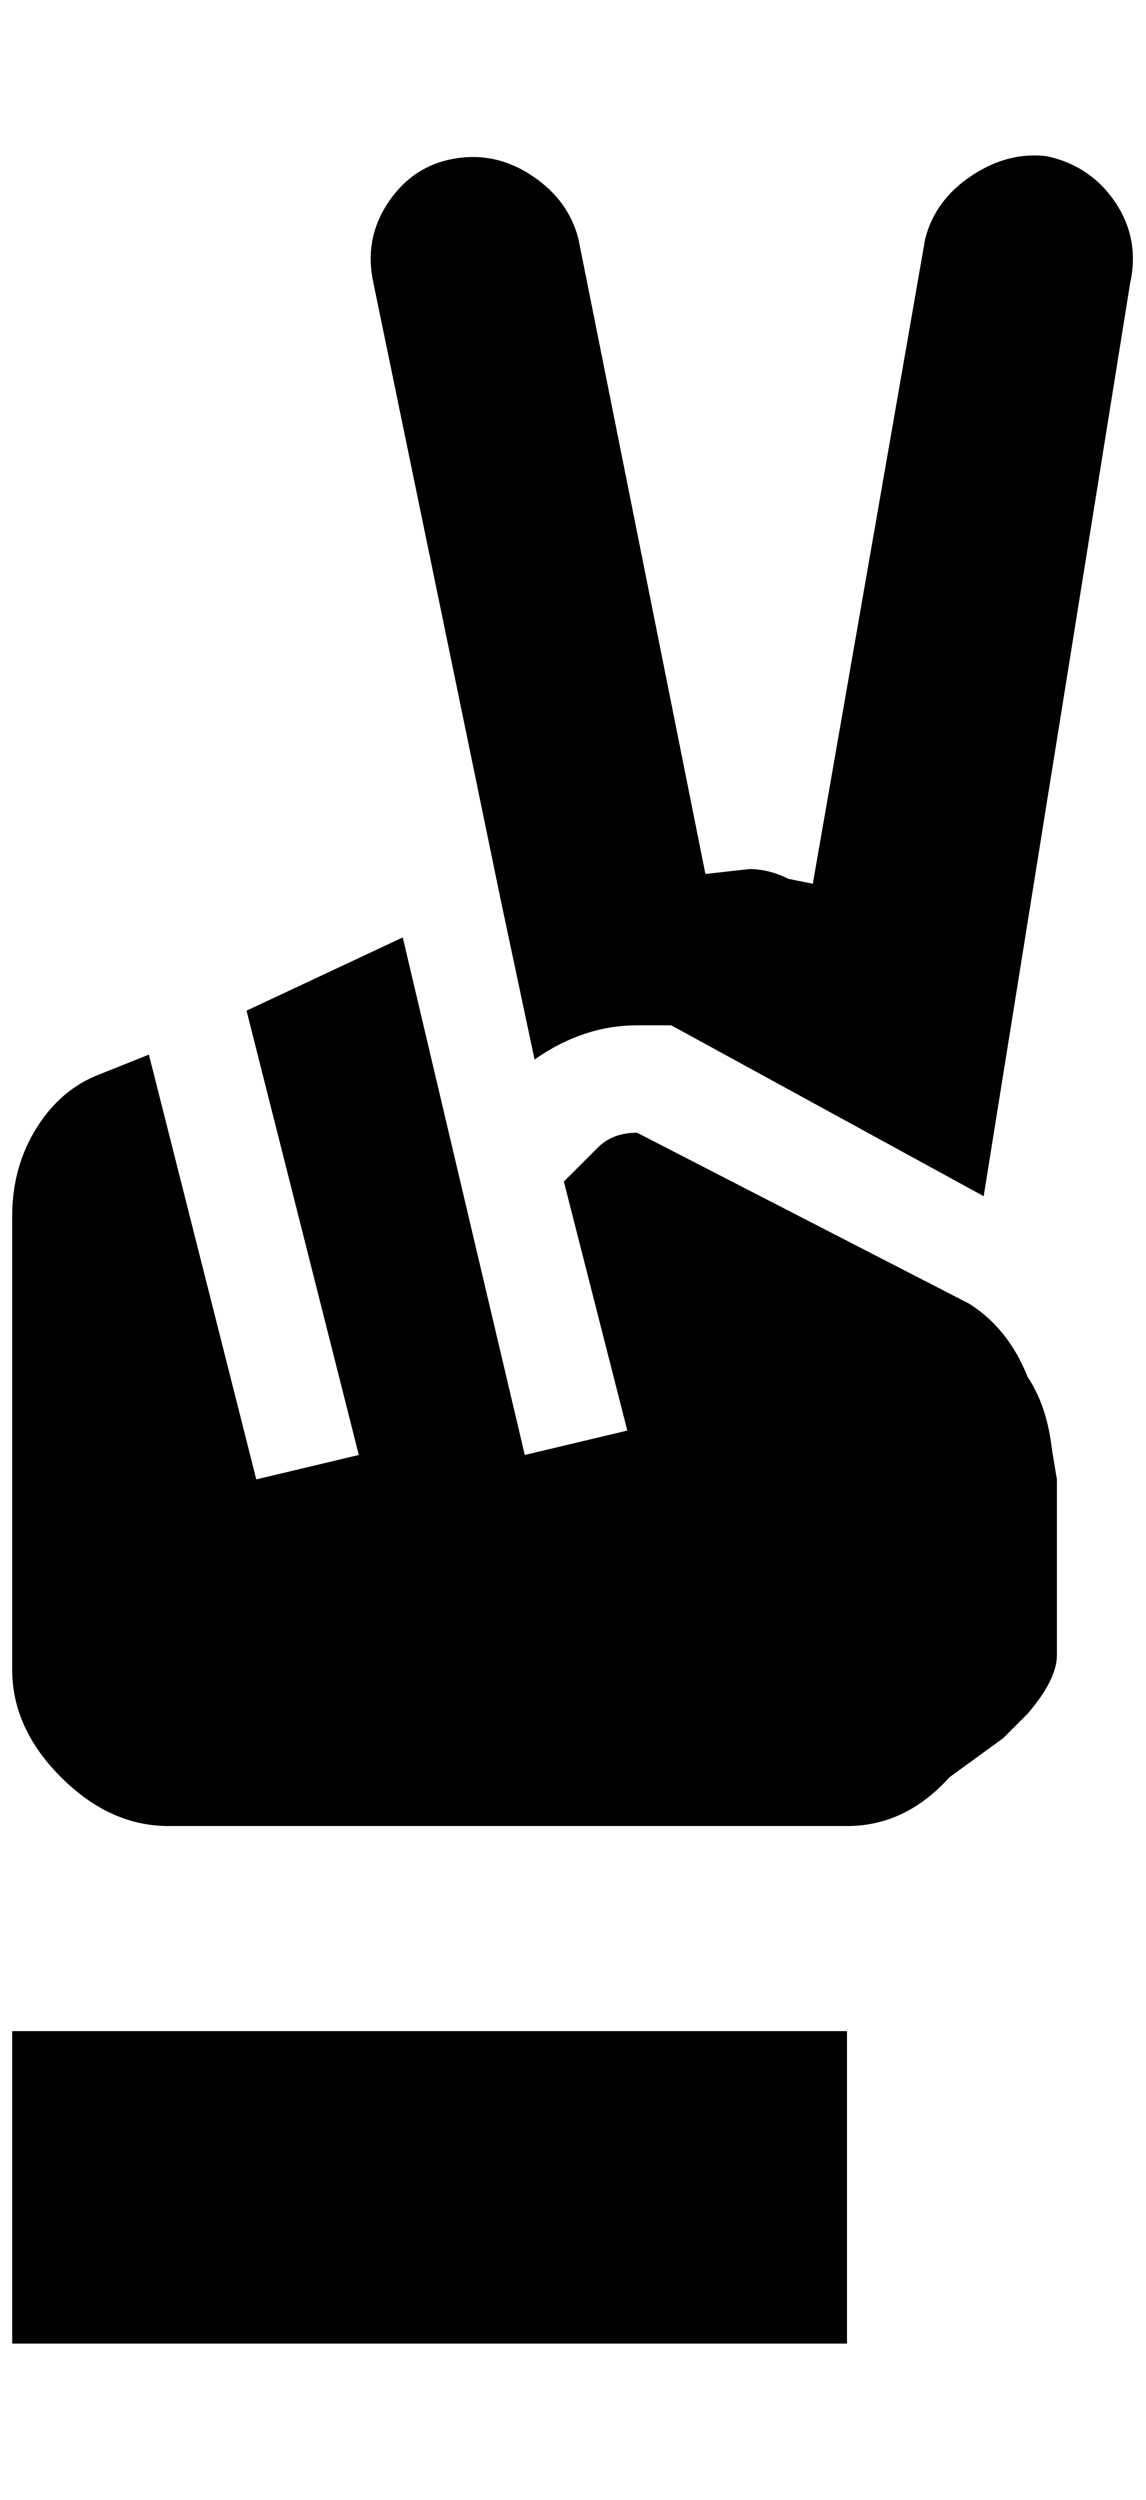 <?xml version="1.0" standalone="no"?>
<!DOCTYPE svg PUBLIC "-//W3C//DTD SVG 1.1//EN" "http://www.w3.org/Graphics/SVG/1.1/DTD/svg11.dtd" >
<svg xmlns="http://www.w3.org/2000/svg" xmlns:xlink="http://www.w3.org/1999/xlink" version="1.1" viewBox="-10 0 939 2048">
   <path fill="currentColor"
d="M0 1664h684v256h-684v-256zM784 1068l-272 -140q-20 0 -32 12l-28 28l52 204l-84 20l-100 -424l-128 60l92 364l-84 20l-88 -348l-40 16q-32 12 -52 44t-20 72v372q0 48 40 88t88 40h556q48 0 84 -40l44 -32l20 -20q24 -28 24 -48v-144l-4 -24q-4 -36 -20 -60
q-16 -40 -48 -60zM848 128q-32 -4 -62 16t-38 52l-92 528l-20 -4q-16 -8 -32 -8l-36 4l-104 -520q-8 -32 -38 -52t-64 -14t-54 36t-12 66l104 504l28 132q40 -28 84 -28h28l256 140l120 -748q8 -36 -12 -66t-56 -38z" />
</svg>
